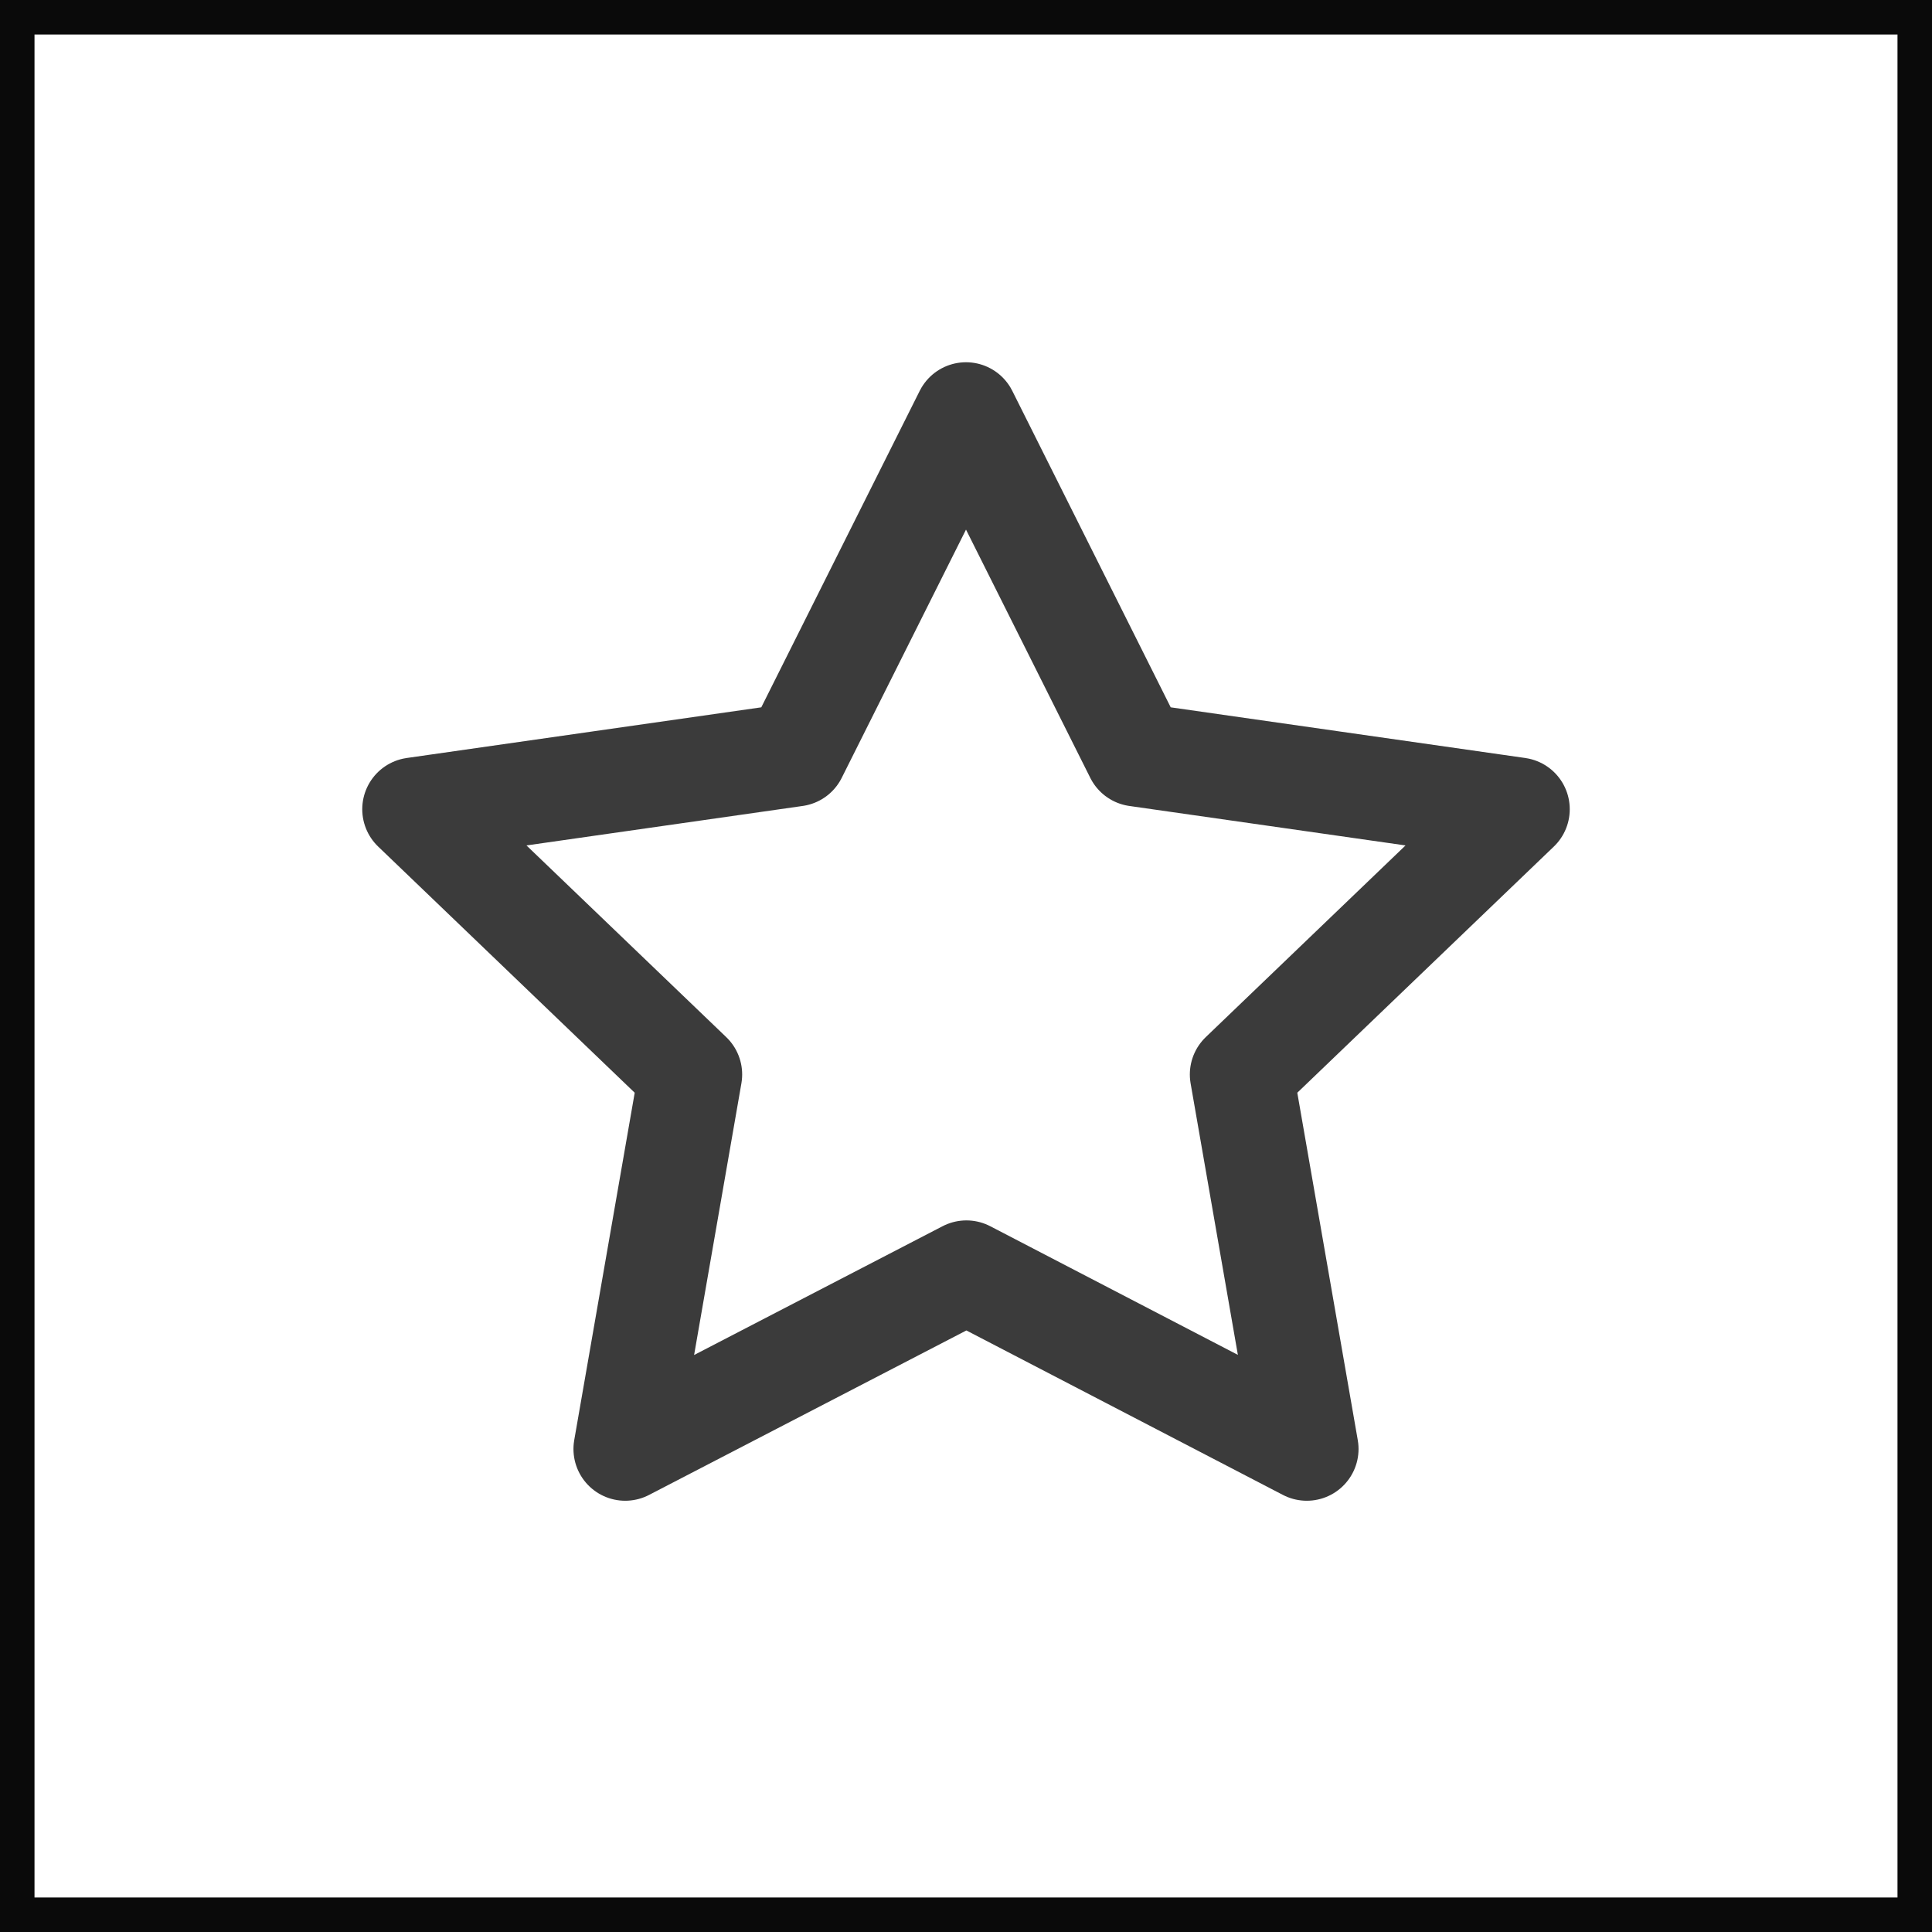 <svg width="28" height="28" viewBox="0 0 28 28" fill="none" xmlns="http://www.w3.org/2000/svg">
<path fill-rule="evenodd" clip-rule="evenodd" d="M14.006 18.437L9.061 21L10.006 15.572L6 11.728L11.528 10.938L14 6L16.472 10.938L22 11.728L17.994 15.572L18.939 21L14.006 18.437Z" stroke="#3B3B3B" stroke-width="1.5" stroke-linecap="round" stroke-linejoin="round"/>
<rect width="28" height="28" stroke="#0A0A0A"/>
</svg>
